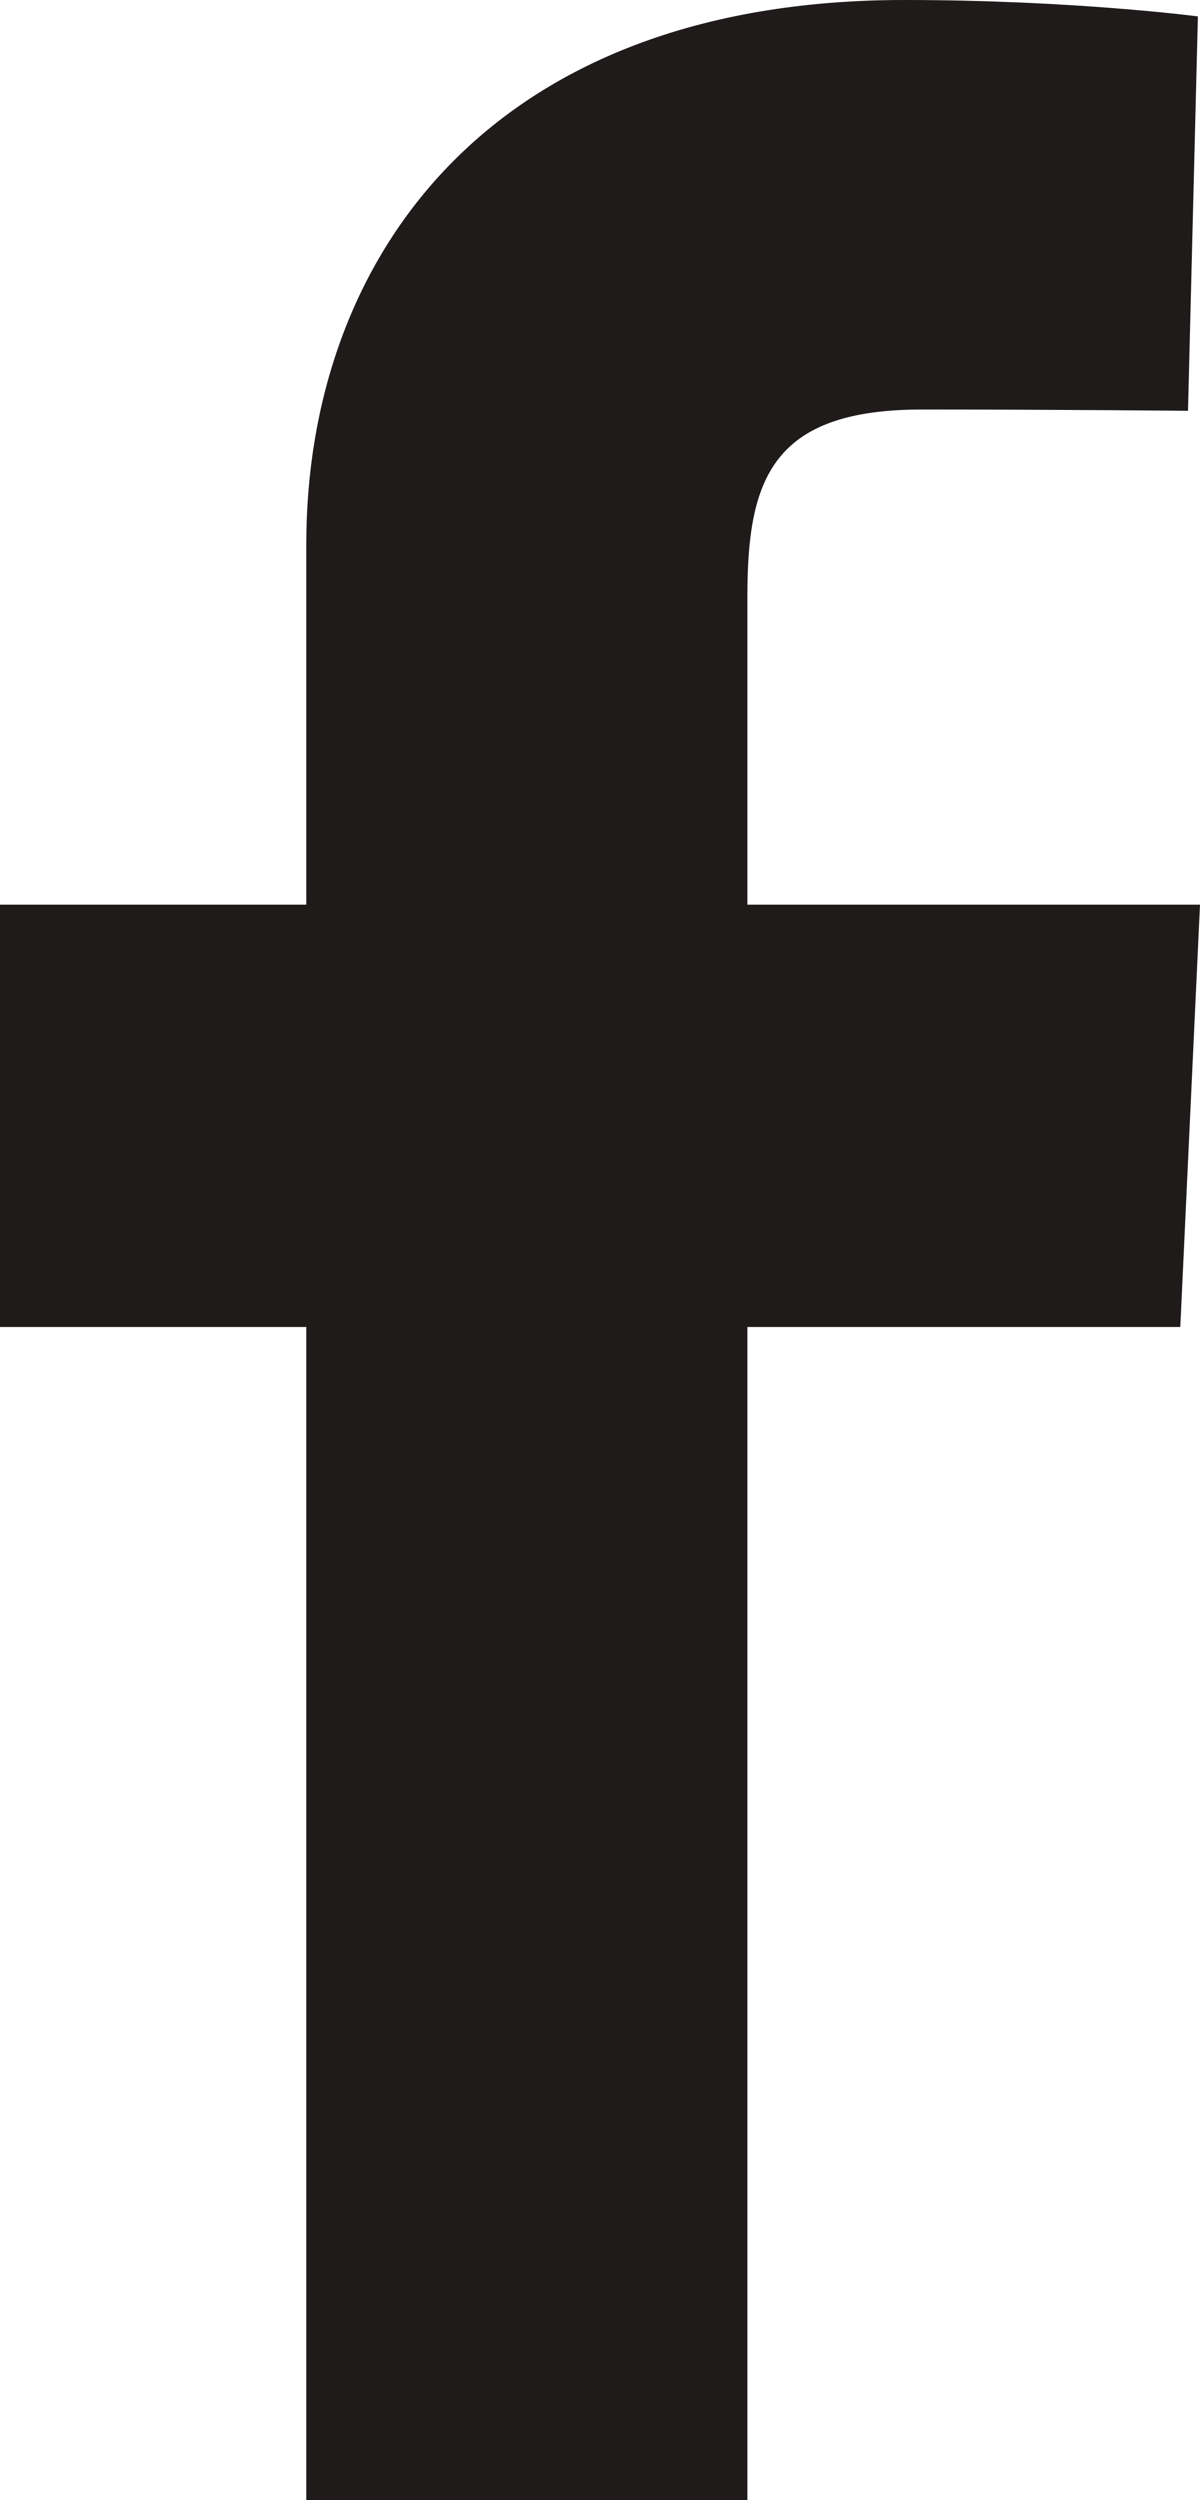 <svg width="12" height="25" viewBox="0 0 12 25" fill="none" xmlns="http://www.w3.org/2000/svg">
<path d="M3.063 25V13.269H0V9.046H3.063V5.438C3.063 2.603 4.873 0 9.042 0C10.73 0 11.979 0.164 11.979 0.164L11.88 4.108C11.88 4.108 10.607 4.095 9.218 4.095C7.715 4.095 7.474 4.797 7.474 5.962V9.046H12L11.803 13.269H7.474V25H3.063Z" fill="#201B1B"/>
</svg>
